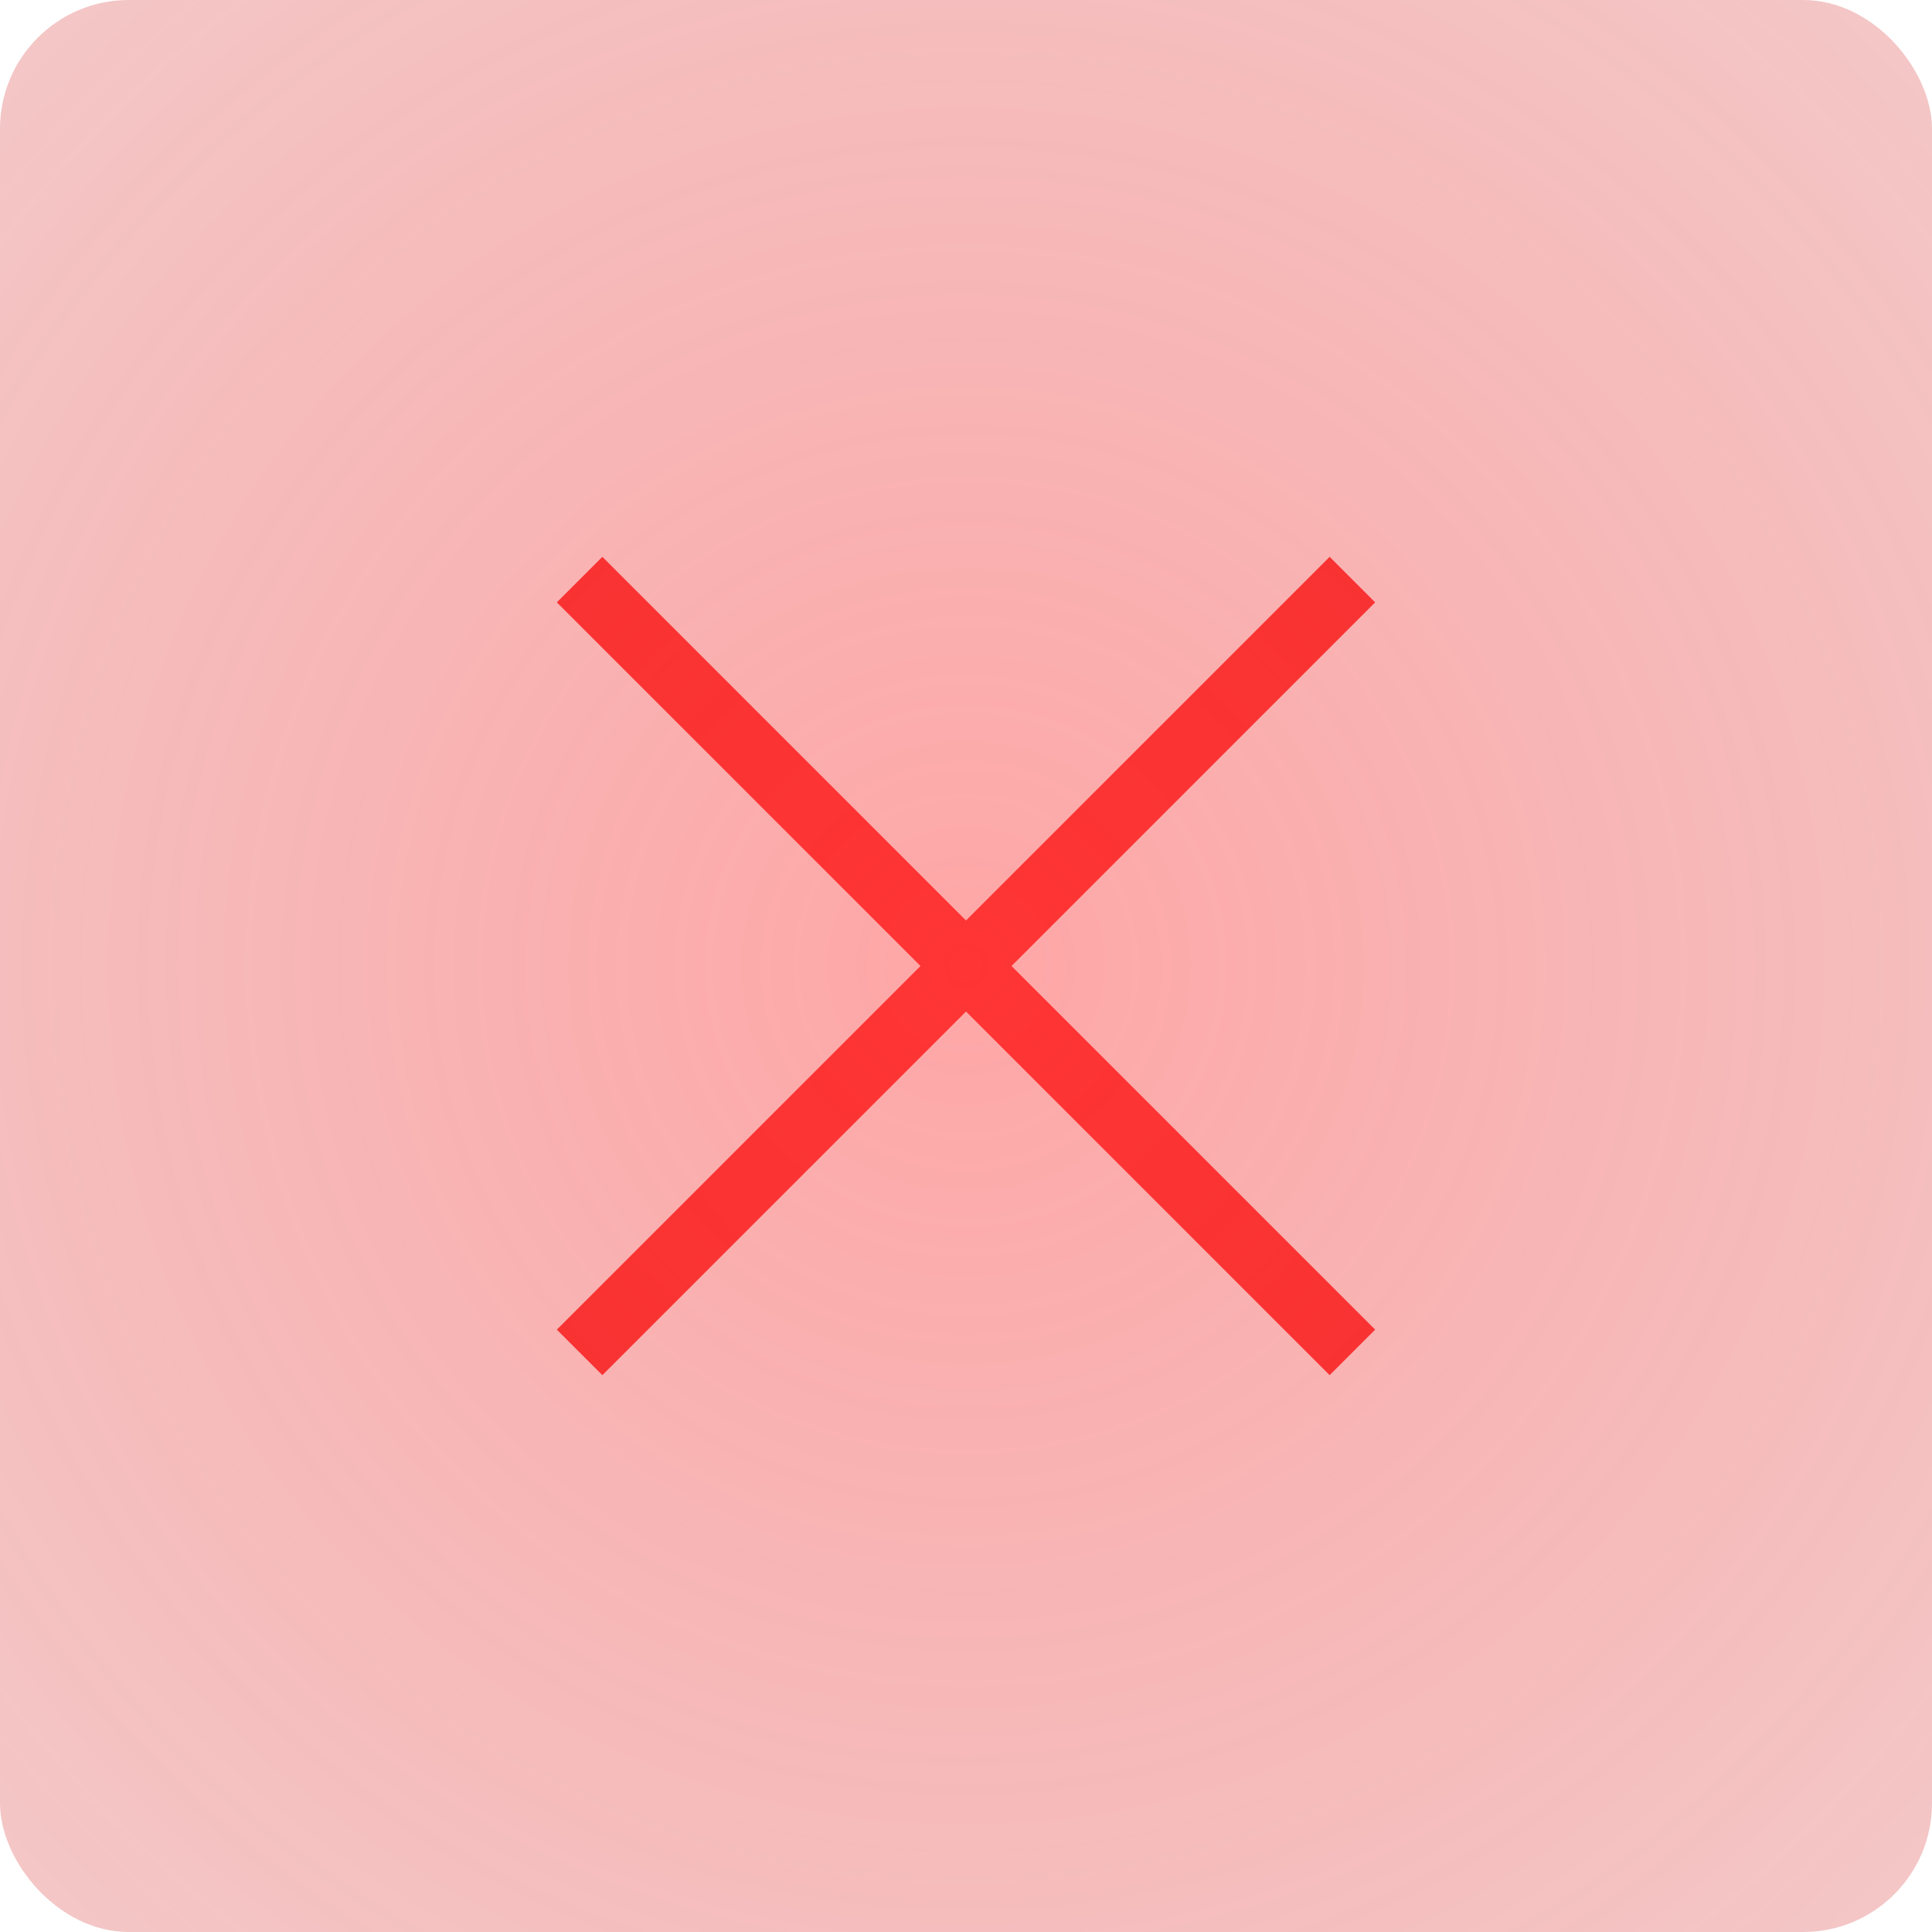 <svg width="30" height="30" viewBox="0 0 30 30" fill="none" xmlns="http://www.w3.org/2000/svg">
<path d="M9 9L21 21" stroke="#FF2D2D"/>
<path d="M21 9L9 21" stroke="#FF2D2D"/>
<rect width="30" height="30" rx="2" fill="url(#paint0_radial_2059_2331)"/>
<defs>
<radialGradient id="paint0_radial_2059_2331" cx="0" cy="0" r="1" gradientUnits="userSpaceOnUse" gradientTransform="translate(15 15) rotate(90) scale(51.5)">
<stop stop-color="#FF3E3E" stop-opacity="0.46"/>
<stop offset="1" stop-color="#992525" stop-opacity="0"/>
</radialGradient>
</defs>
</svg>
